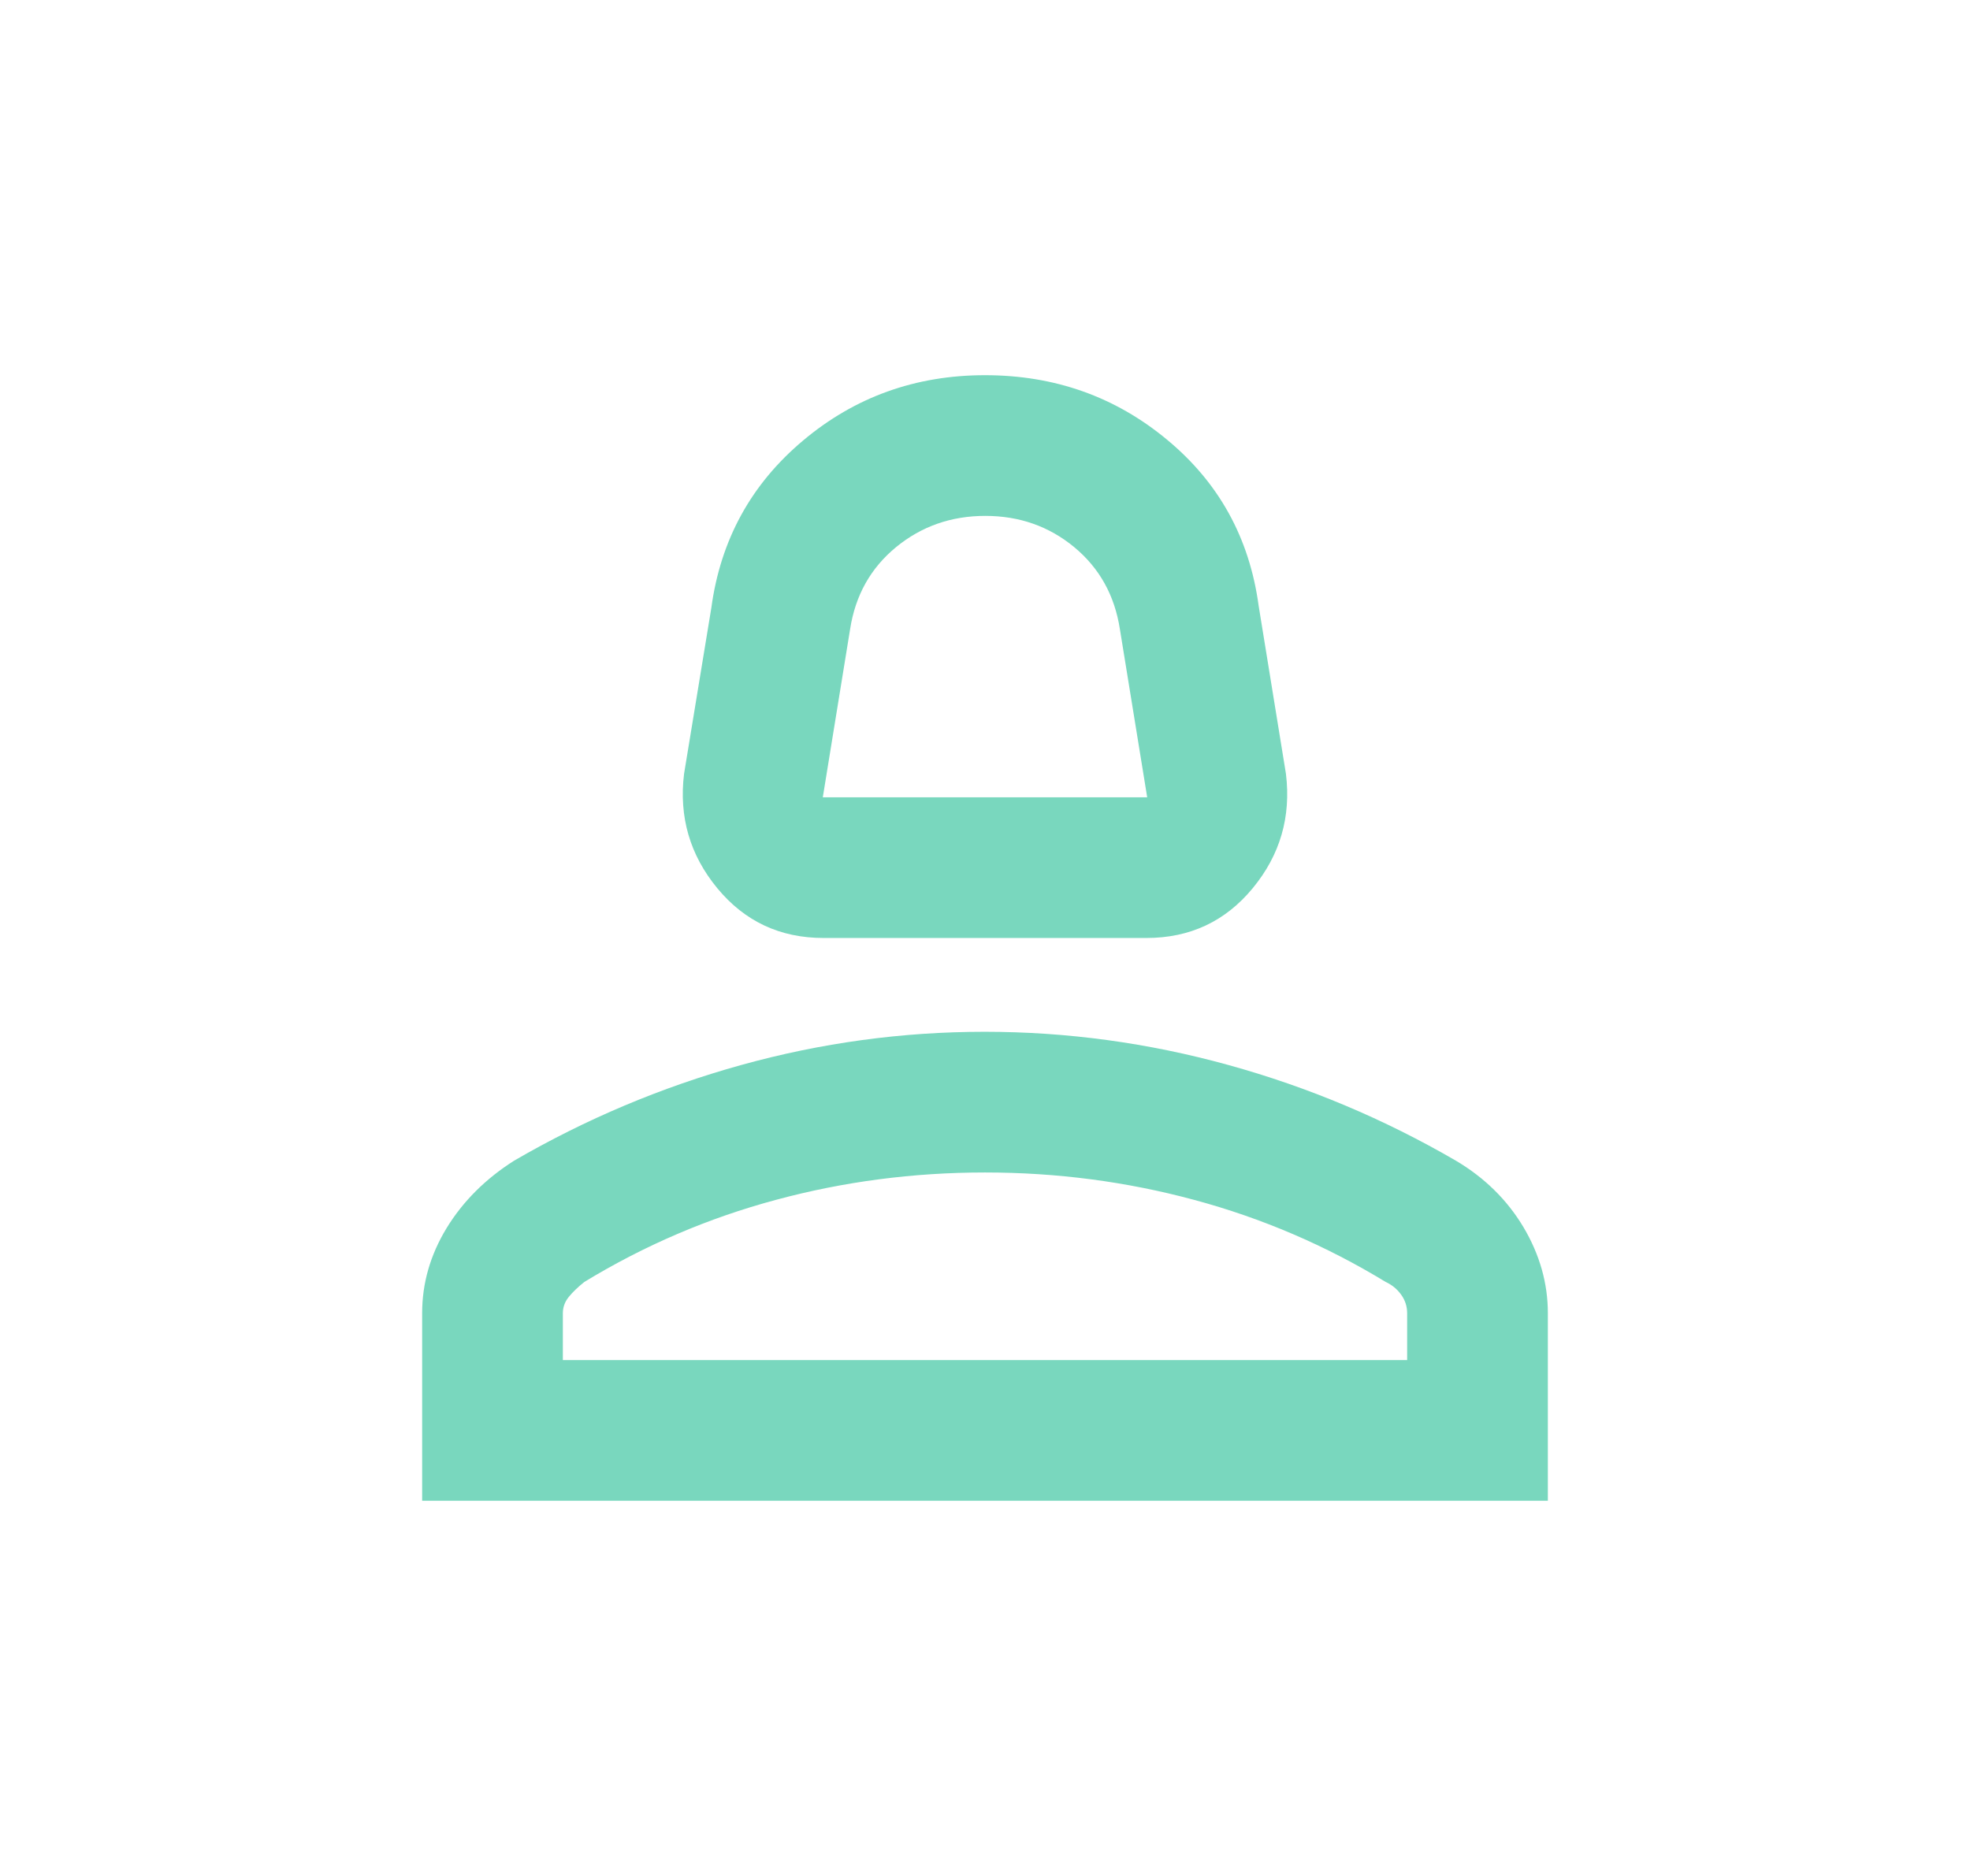<svg width="21" height="20" viewBox="0 0 21 20" fill="none" xmlns="http://www.w3.org/2000/svg">
<g id="person_2">
<mask id="mask0_443_3526" style="mask-type:alpha" maskUnits="userSpaceOnUse" x="0" y="0" width="21" height="20">
<rect id="Bounding box" x="0.5" width="20" height="20" fill="#D9D9D9"/>
</mask>
<g mask="url(#mask0_443_3526)">
<path id="person_2_2" d="M8.779 10C8.315 10 7.938 9.823 7.646 9.469C7.354 9.115 7.236 8.708 7.292 8.25L7.583 6.479C7.681 5.757 8.006 5.163 8.559 4.698C9.111 4.233 9.759 4 10.5 4C11.241 4 11.889 4.229 12.441 4.688C12.994 5.146 13.319 5.736 13.417 6.458L13.708 8.25C13.764 8.708 13.646 9.115 13.354 9.469C13.062 9.823 12.685 10 12.221 10H8.779ZM8.771 8.5H12.229L11.938 6.708C11.882 6.347 11.72 6.056 11.451 5.833C11.182 5.611 10.866 5.5 10.503 5.5C10.14 5.5 9.823 5.611 9.552 5.833C9.281 6.056 9.118 6.347 9.062 6.708L8.771 8.5ZM4.5 16V14C4.5 13.681 4.587 13.379 4.76 13.094C4.934 12.809 5.174 12.569 5.479 12.375C6.243 11.931 7.051 11.59 7.902 11.354C8.753 11.118 9.618 11 10.496 11C11.373 11 12.24 11.118 13.094 11.354C13.948 11.59 14.757 11.931 15.521 12.375C15.826 12.556 16.066 12.792 16.24 13.083C16.413 13.375 16.5 13.681 16.5 14V16H4.5ZM6 14.5H15V14C15 13.928 14.979 13.863 14.937 13.804C14.895 13.745 14.84 13.699 14.771 13.667C14.132 13.278 13.451 12.986 12.729 12.792C12.007 12.597 11.264 12.5 10.5 12.5C9.736 12.5 8.993 12.597 8.271 12.792C7.549 12.986 6.868 13.278 6.229 13.667C6.16 13.722 6.104 13.776 6.062 13.828C6.021 13.879 6 13.937 6 14V14.5Z" fill="#79D7BE"/>
</g>
</g>
</svg>
